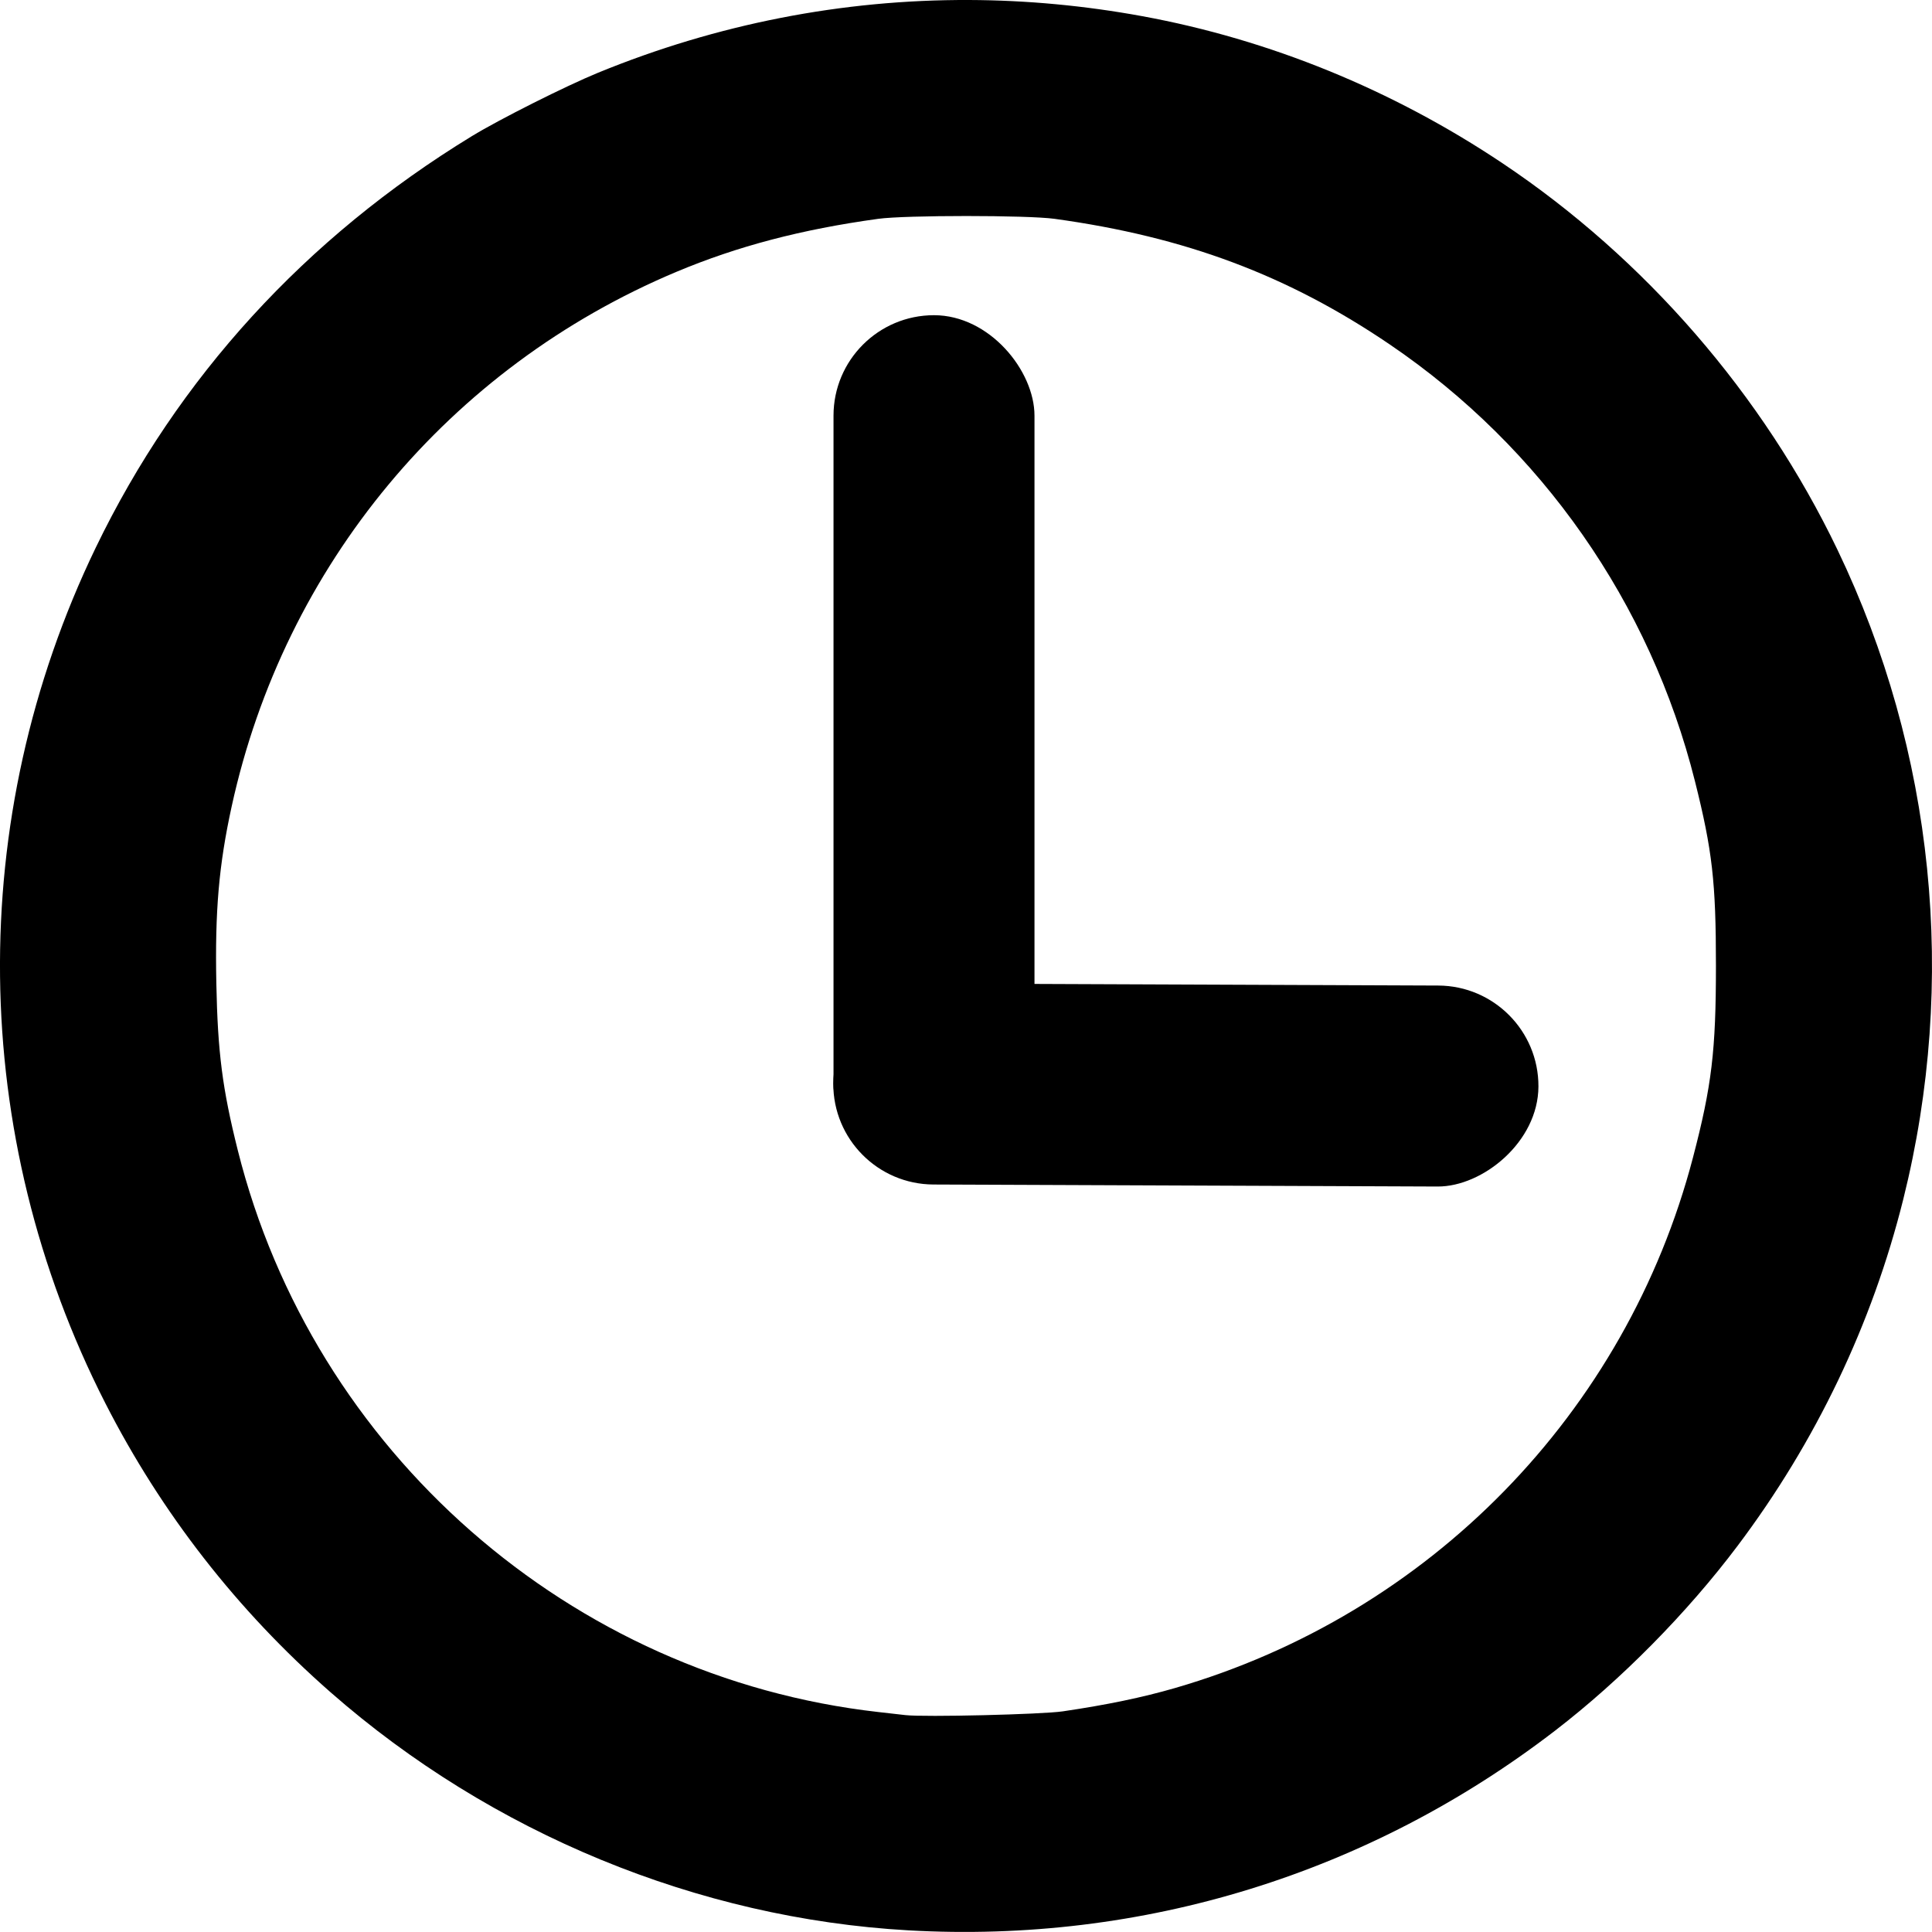<?xml version="1.0" encoding="UTF-8" standalone="no"?>
<!-- Created with Inkscape (http://www.inkscape.org/) -->

<svg
   xmlns:dc="http://purl.org/dc/elements/1.1/"
   xmlns:cc="http://creativecommons.org/ns#"
   xmlns:rdf="http://www.w3.org/1999/02/22-rdf-syntax-ns#"
   xmlns:svg="http://www.w3.org/2000/svg"
   xmlns="http://www.w3.org/2000/svg"
   xmlns:sodipodi="http://sodipodi.sourceforge.net/DTD/sodipodi-0.dtd"
   xmlns:inkscape="http://www.inkscape.org/namespaces/inkscape"
   width="96.788mm"
   height="96.784mm"
   viewBox="0 0 96.788 96.784"
   version="1.1"
   id="svg8"
   inkscape:version="0.92.3 (2405546, 2018-03-11)"
   sodipodi:docname="loc_hora.svg">
  <defs
     id="defs2" />
  <sodipodi:namedview
     id="base"
     pagecolor="#ffffff"
     bordercolor="#666666"
     borderopacity="1.0"
     inkscape:pageopacity="0.0"
     inkscape:pageshadow="2"
     inkscape:zoom="0.7"
     inkscape:cx="491.97024"
     inkscape:cy="172.72235"
     inkscape:document-units="mm"
     inkscape:current-layer="layer1"
     showgrid="false"
     inkscape:window-width="1366"
     inkscape:window-height="744"
     inkscape:window-x="0"
     inkscape:window-y="0"
     inkscape:window-maximized="1" />
  <g
     inkscape:label="Camada 1"
     inkscape:groupmode="layer"
     id="layer1"
     transform="translate(20.703,-37.761)">
    <g
       id="g1720">
      <path
         inkscape:connector-curvature="0"
         id="path1703"
         d="m 27.85,37.761 c -6.344,-0.025 -12.625,1.199 -18.592,3.644 -1.611,0.66 -4.952,2.339 -6.331,3.182 -8.32,5.084 -14.72,12.089 -18.833,20.609 -6.561,13.592 -6.384,29.404 0.479,42.859 2.811,5.511 6.609,10.385 11.291,14.49 8.053,7.06 18.404,11.324 28.941,11.921 11.74,0.665 23.095,-2.843 32.407,-10.012 3.301,-2.541 6.603,-5.886 9.137,-9.255 3.922,-5.212 6.738,-11.105 8.298,-17.362 C 77.369,86.921 76.202,75.413 71.348,65.3 67.615,57.525 61.715,50.718 54.562,45.935 49.056,42.254 42.895,39.74 36.518,38.571 33.631,38.042 30.734,37.772 27.85,37.761 Z m -0.14,10.822 c 1.866,0 3.733,0.047 4.412,0.14 6.552,0.901 11.698,2.83 16.804,6.298 7.6,5.163 13.044,12.955 15.283,21.875 0.872,3.472 1.052,5.056 1.052,9.244 0,4.264 -0.21,6.019 -1.151,9.612 -3.349,12.793 -13.198,22.879 -25.948,26.575 -1.628,0.472 -3.409,0.842 -5.62,1.168 -1.048,0.155 -6.933,0.296 -7.879,0.189 -0.202,-0.023 -0.817,-0.092 -1.366,-0.155 C 7.877,121.784 -5.008,110.483 -8.791,95.385 -9.562,92.306 -9.796,90.489 -9.865,87.033 -9.938,83.395 -9.739,81.095 -9.096,78.157 -6.457,66.087 1.798,56.162 13.172,51.384 c 3.067,-1.288 6.273,-2.131 10.126,-2.661 0.679,-0.093 2.546,-0.14 4.412,-0.14 z"
         style="fill:#000000;stroke-width:0.105" />
      <g
         transform="matrix(0.903,0,0,0.903,-68.822,32.193)"
         id="g1714">
        <rect
           style="opacity:1;fill:#000000;fill-opacity:1;stroke:none;stroke-width:1.033;stroke-linecap:round;stroke-miterlimit:4;stroke-dasharray:none"
           id="rect1708"
           width="11.15"
           height="48.192"
           x="99.53"
           y="23.653"
           ry="5.575" />
        <rect
           ry="5.575"
           y="-138.836"
           x="60.31"
           height="39.121"
           width="11.15"
           id="rect1710"
           style="opacity:1;fill:#000000;fill-opacity:1;stroke:none;stroke-width:0.931;stroke-linecap:round;stroke-miterlimit:4;stroke-dasharray:none"
           transform="matrix(-0.003,1,-1,-0.004,0,0)" />
      </g>
    </g>
  </g>
</svg>

